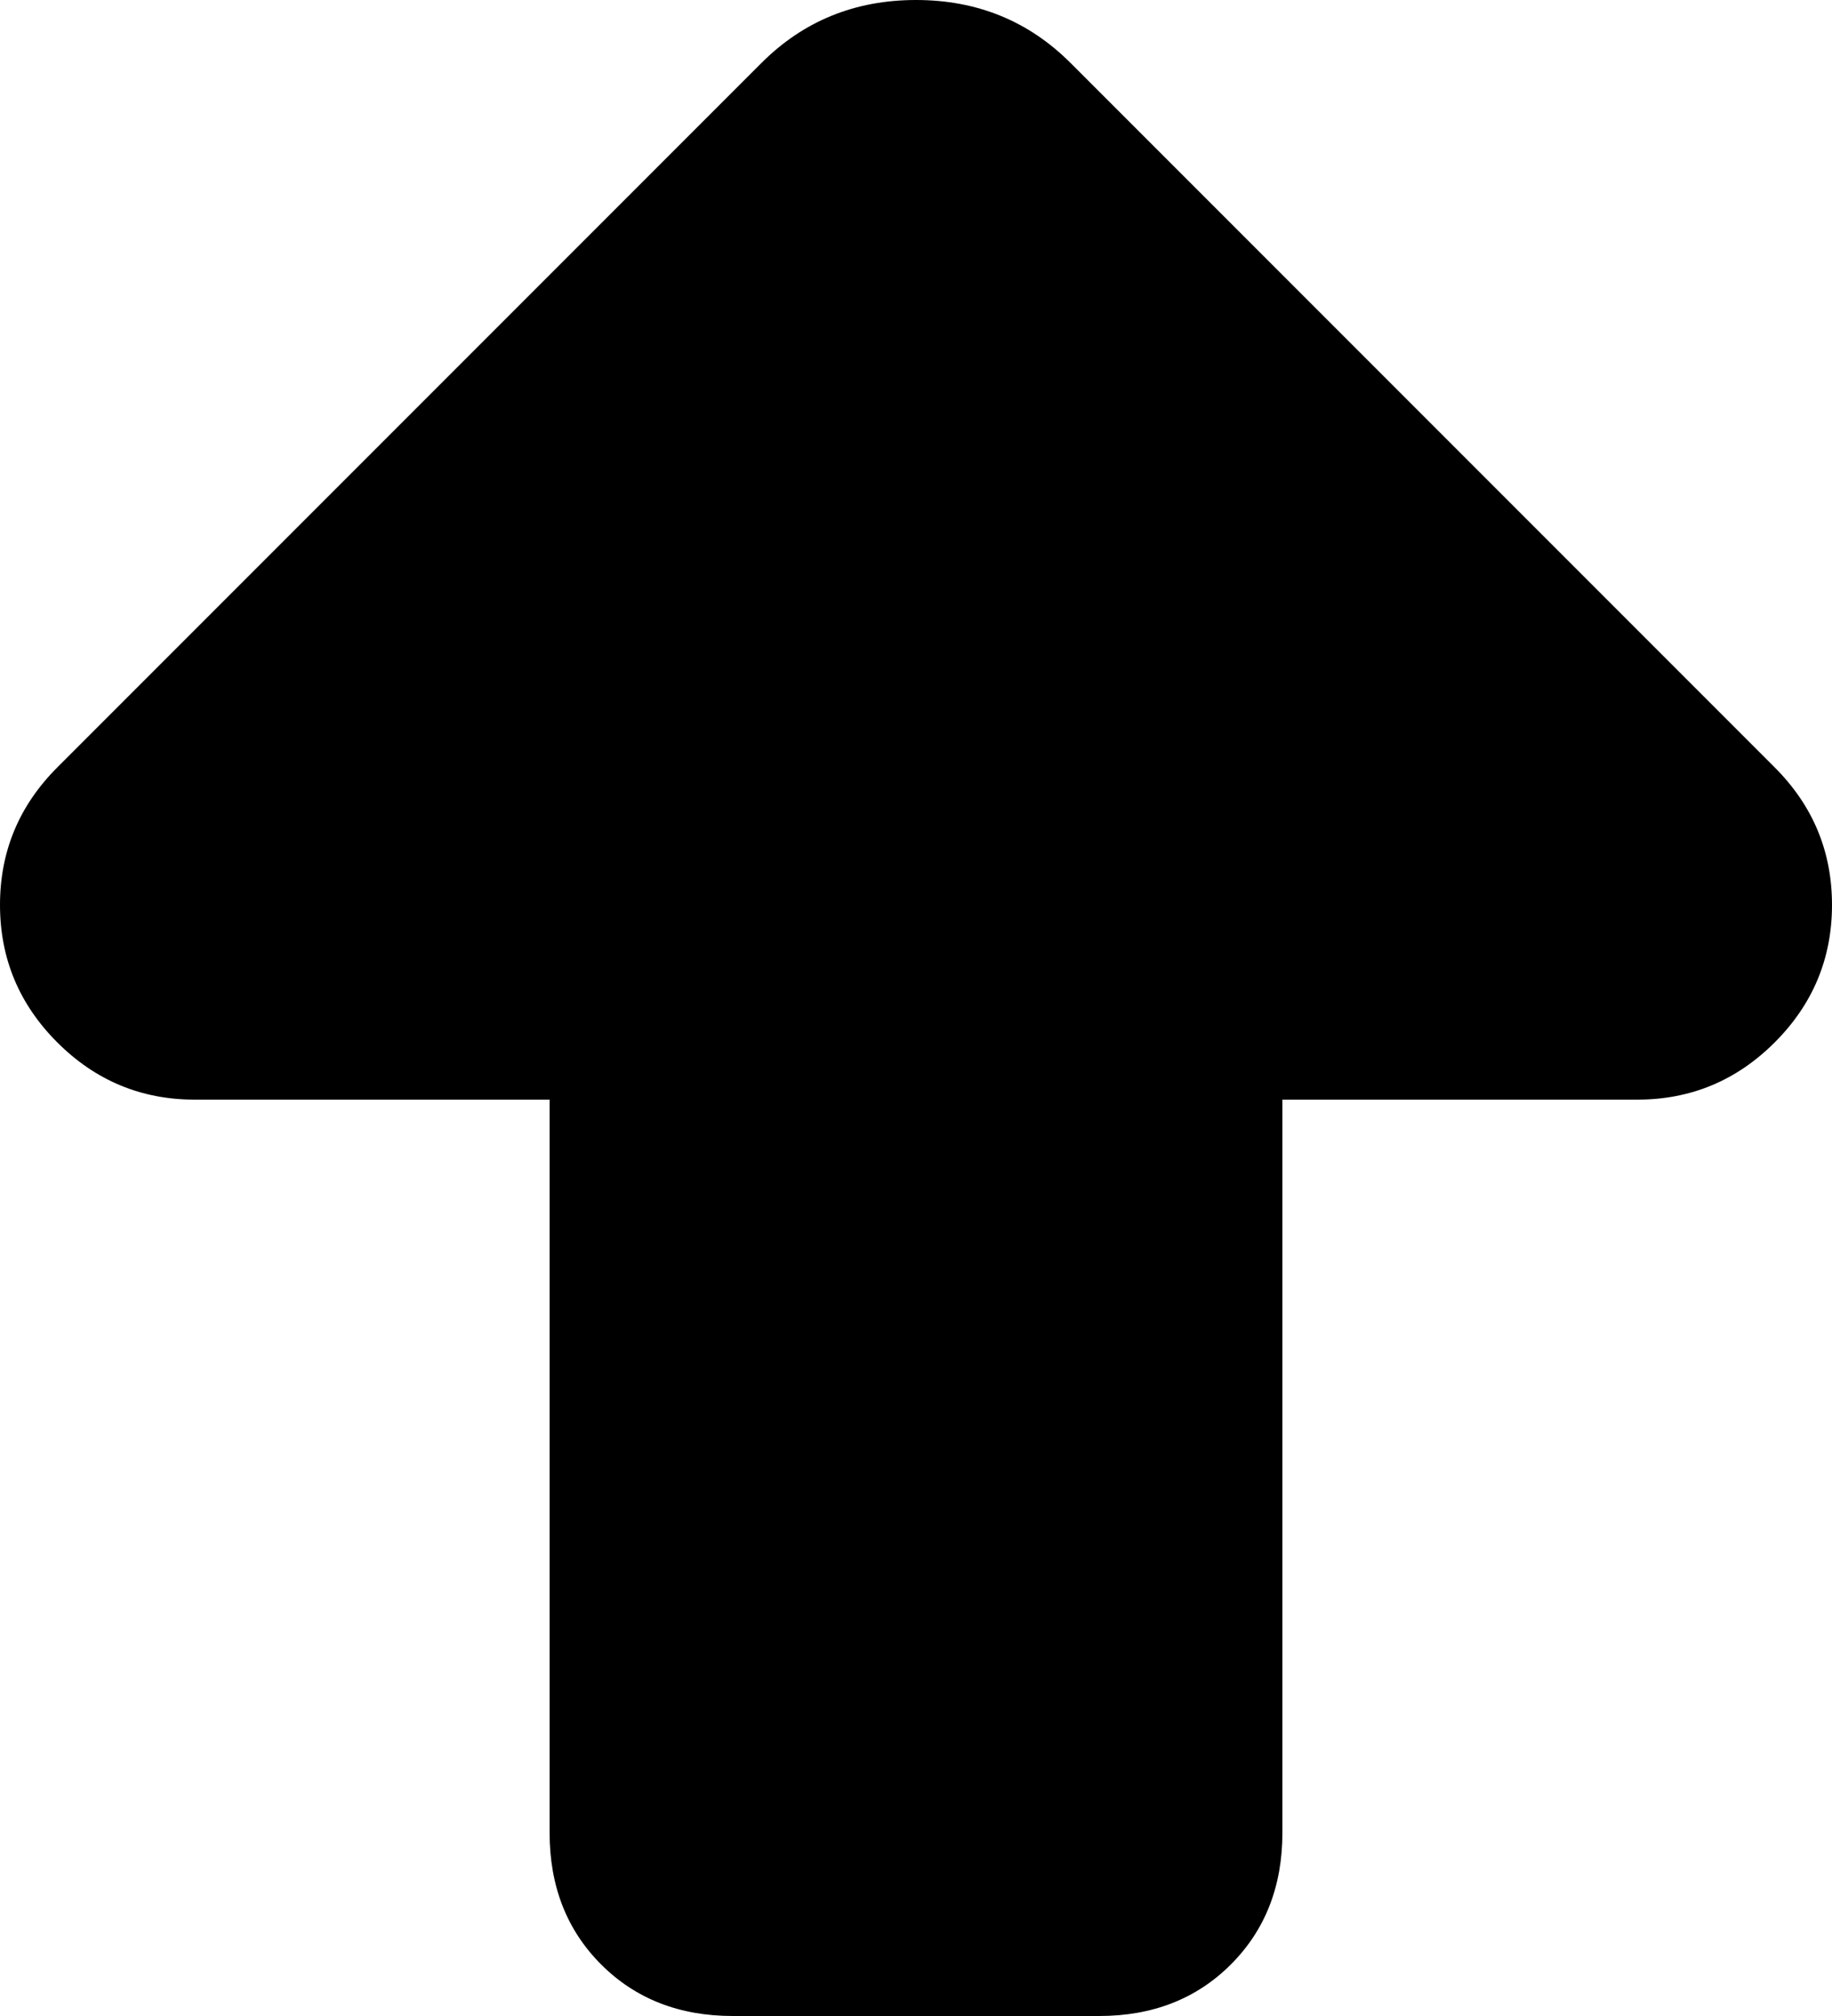 <svg xmlns="http://www.w3.org/2000/svg" viewBox="0 0 320 352">
    <path d="M 133 11 L 10 134 Q 0 144 0 158 Q 0 172 10 182 Q 20 192 34 192 L 96 192 L 96 320 Q 96 334 105 343 Q 114 352 128 352 L 192 352 Q 206 352 215 343 Q 224 334 224 320 L 224 192 L 286 192 Q 300 192 310 182 Q 320 172 320 158 Q 320 144 310 134 L 187 11 Q 176 0 160 0 Q 144 0 133 11 L 133 11 Z"/>
</svg>
